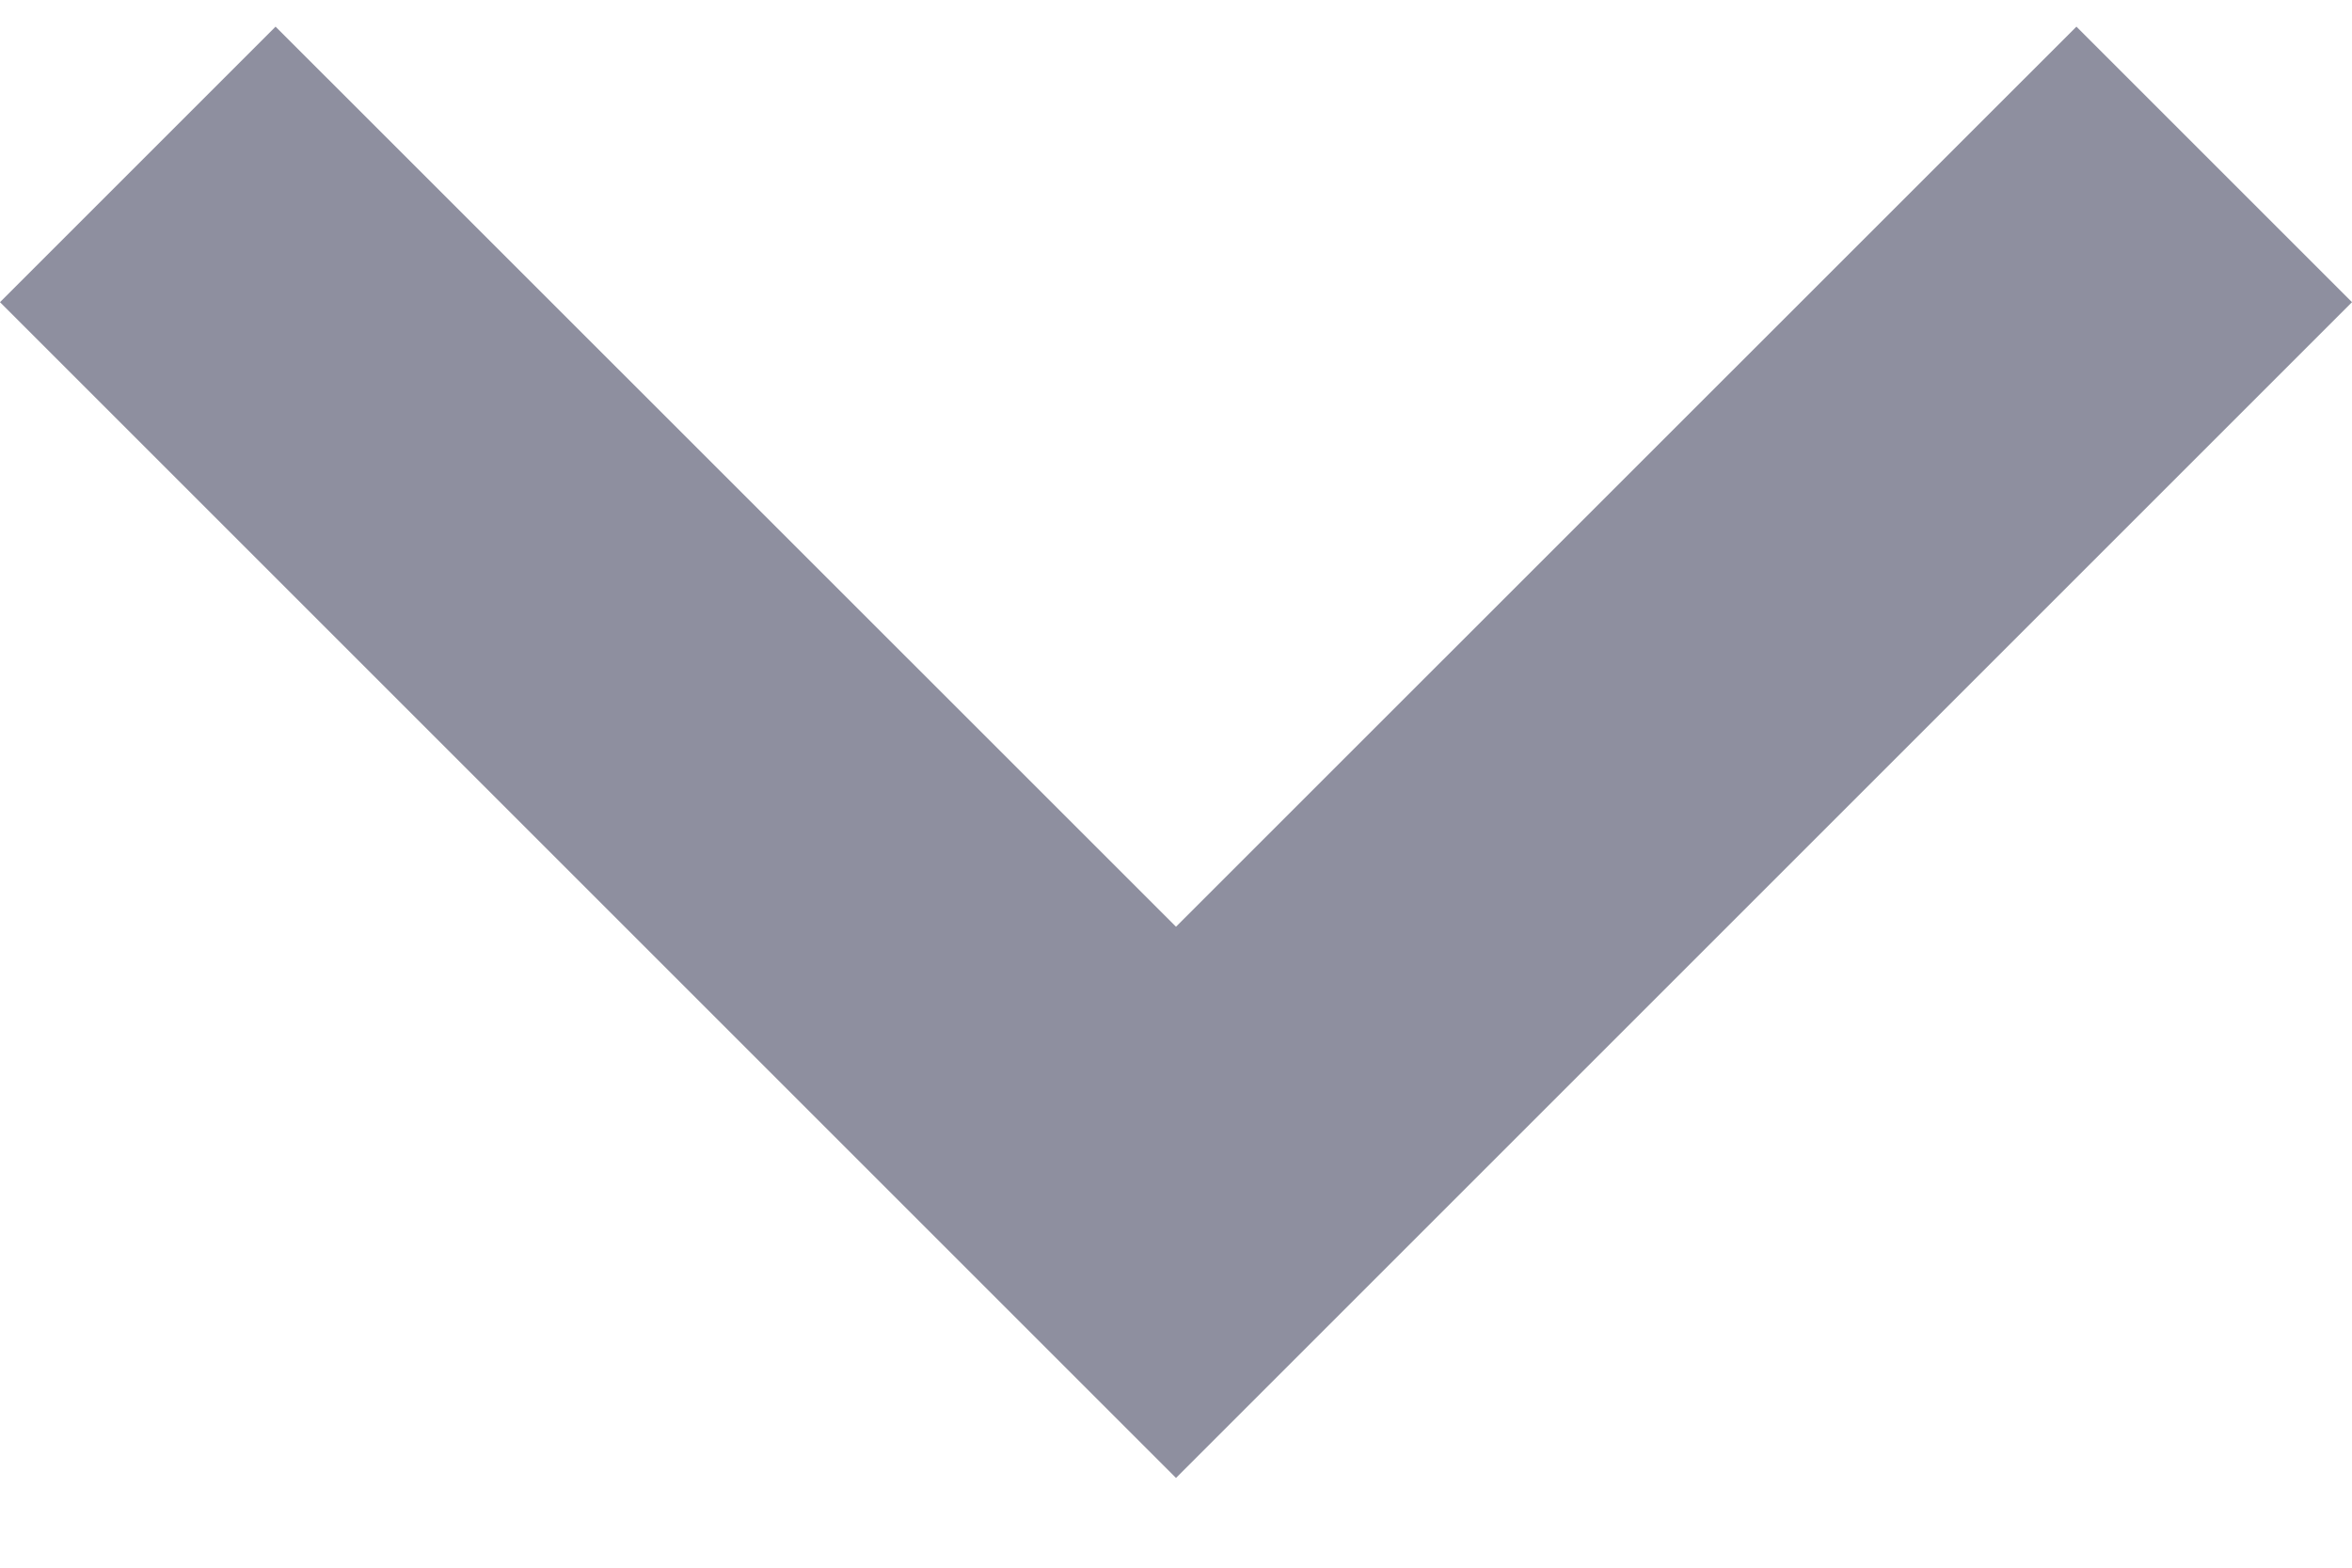 <svg width="12" height="8" viewBox="0 0 12 8" fill="none" xmlns="http://www.w3.org/2000/svg">
<path d="M10.594 0.136L12 1.542L6 7.542L0 1.542L1.406 0.136L6 4.729L10.594 0.136Z" fill="#1F2041" fill-opacity="0.5"/>
</svg>
